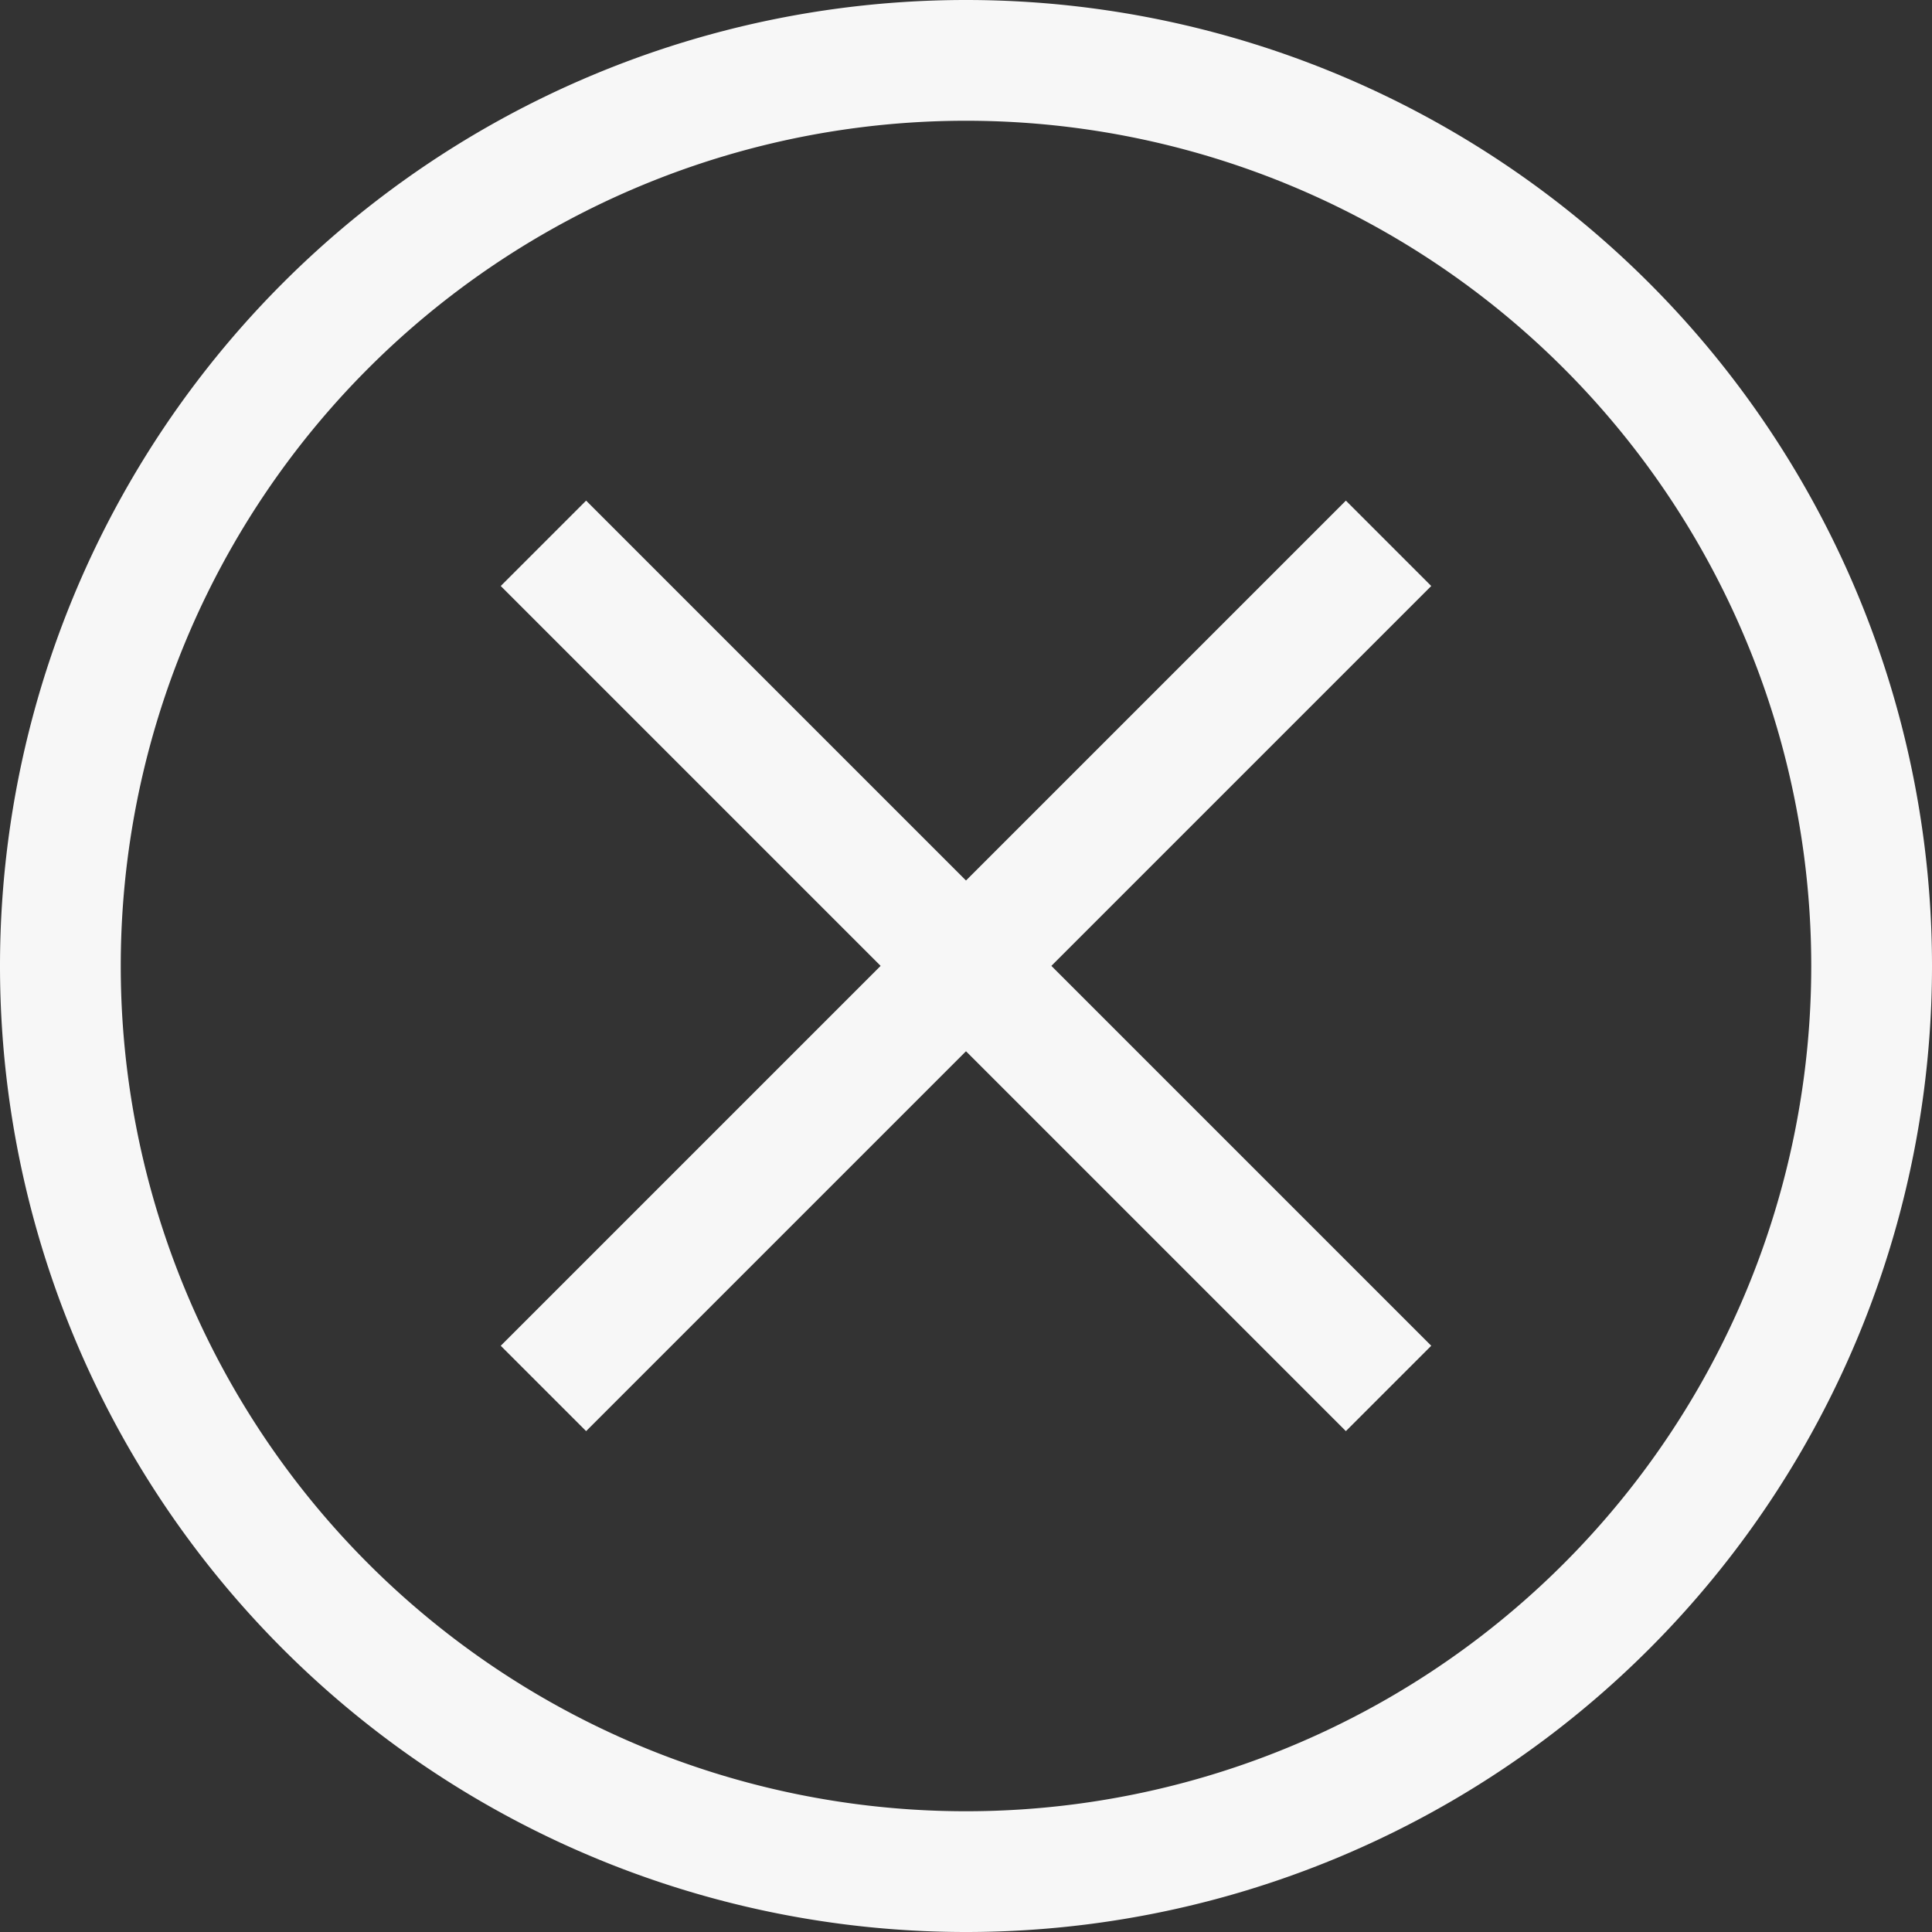 <svg xmlns="http://www.w3.org/2000/svg" width="16" height="16" version="1.1">
 <rect width="100%" height="100%" fill="#333333" stroke="none"/>
 <g transform="translate(-112,-212)">
  <path d="m 120,212 a 8,8 0 0 1 8,8 8,8 0 0 1 -8,8 8,8 0 0 1 -8,-8 8,8 0 0 1 8,-8 z m 0,1 a 7,7 0 0 0 -7,7 7,7 0 0 0 7,7 7,7 0 0 0 7,-7 7,7 0 0 0 -7,-7 z m 3.146,3.146 0.707,0.707 -3.146,3.146 3.146,3.146 -0.707,0.707 -3.146,-3.146 -3.146,3.146 -0.707,-0.707 3.146,-3.146 -3.146,-3.146 0.707,-0.707 3.146,3.146 z" style="fill:#F7F7F7"/>
 </g>
</svg>

